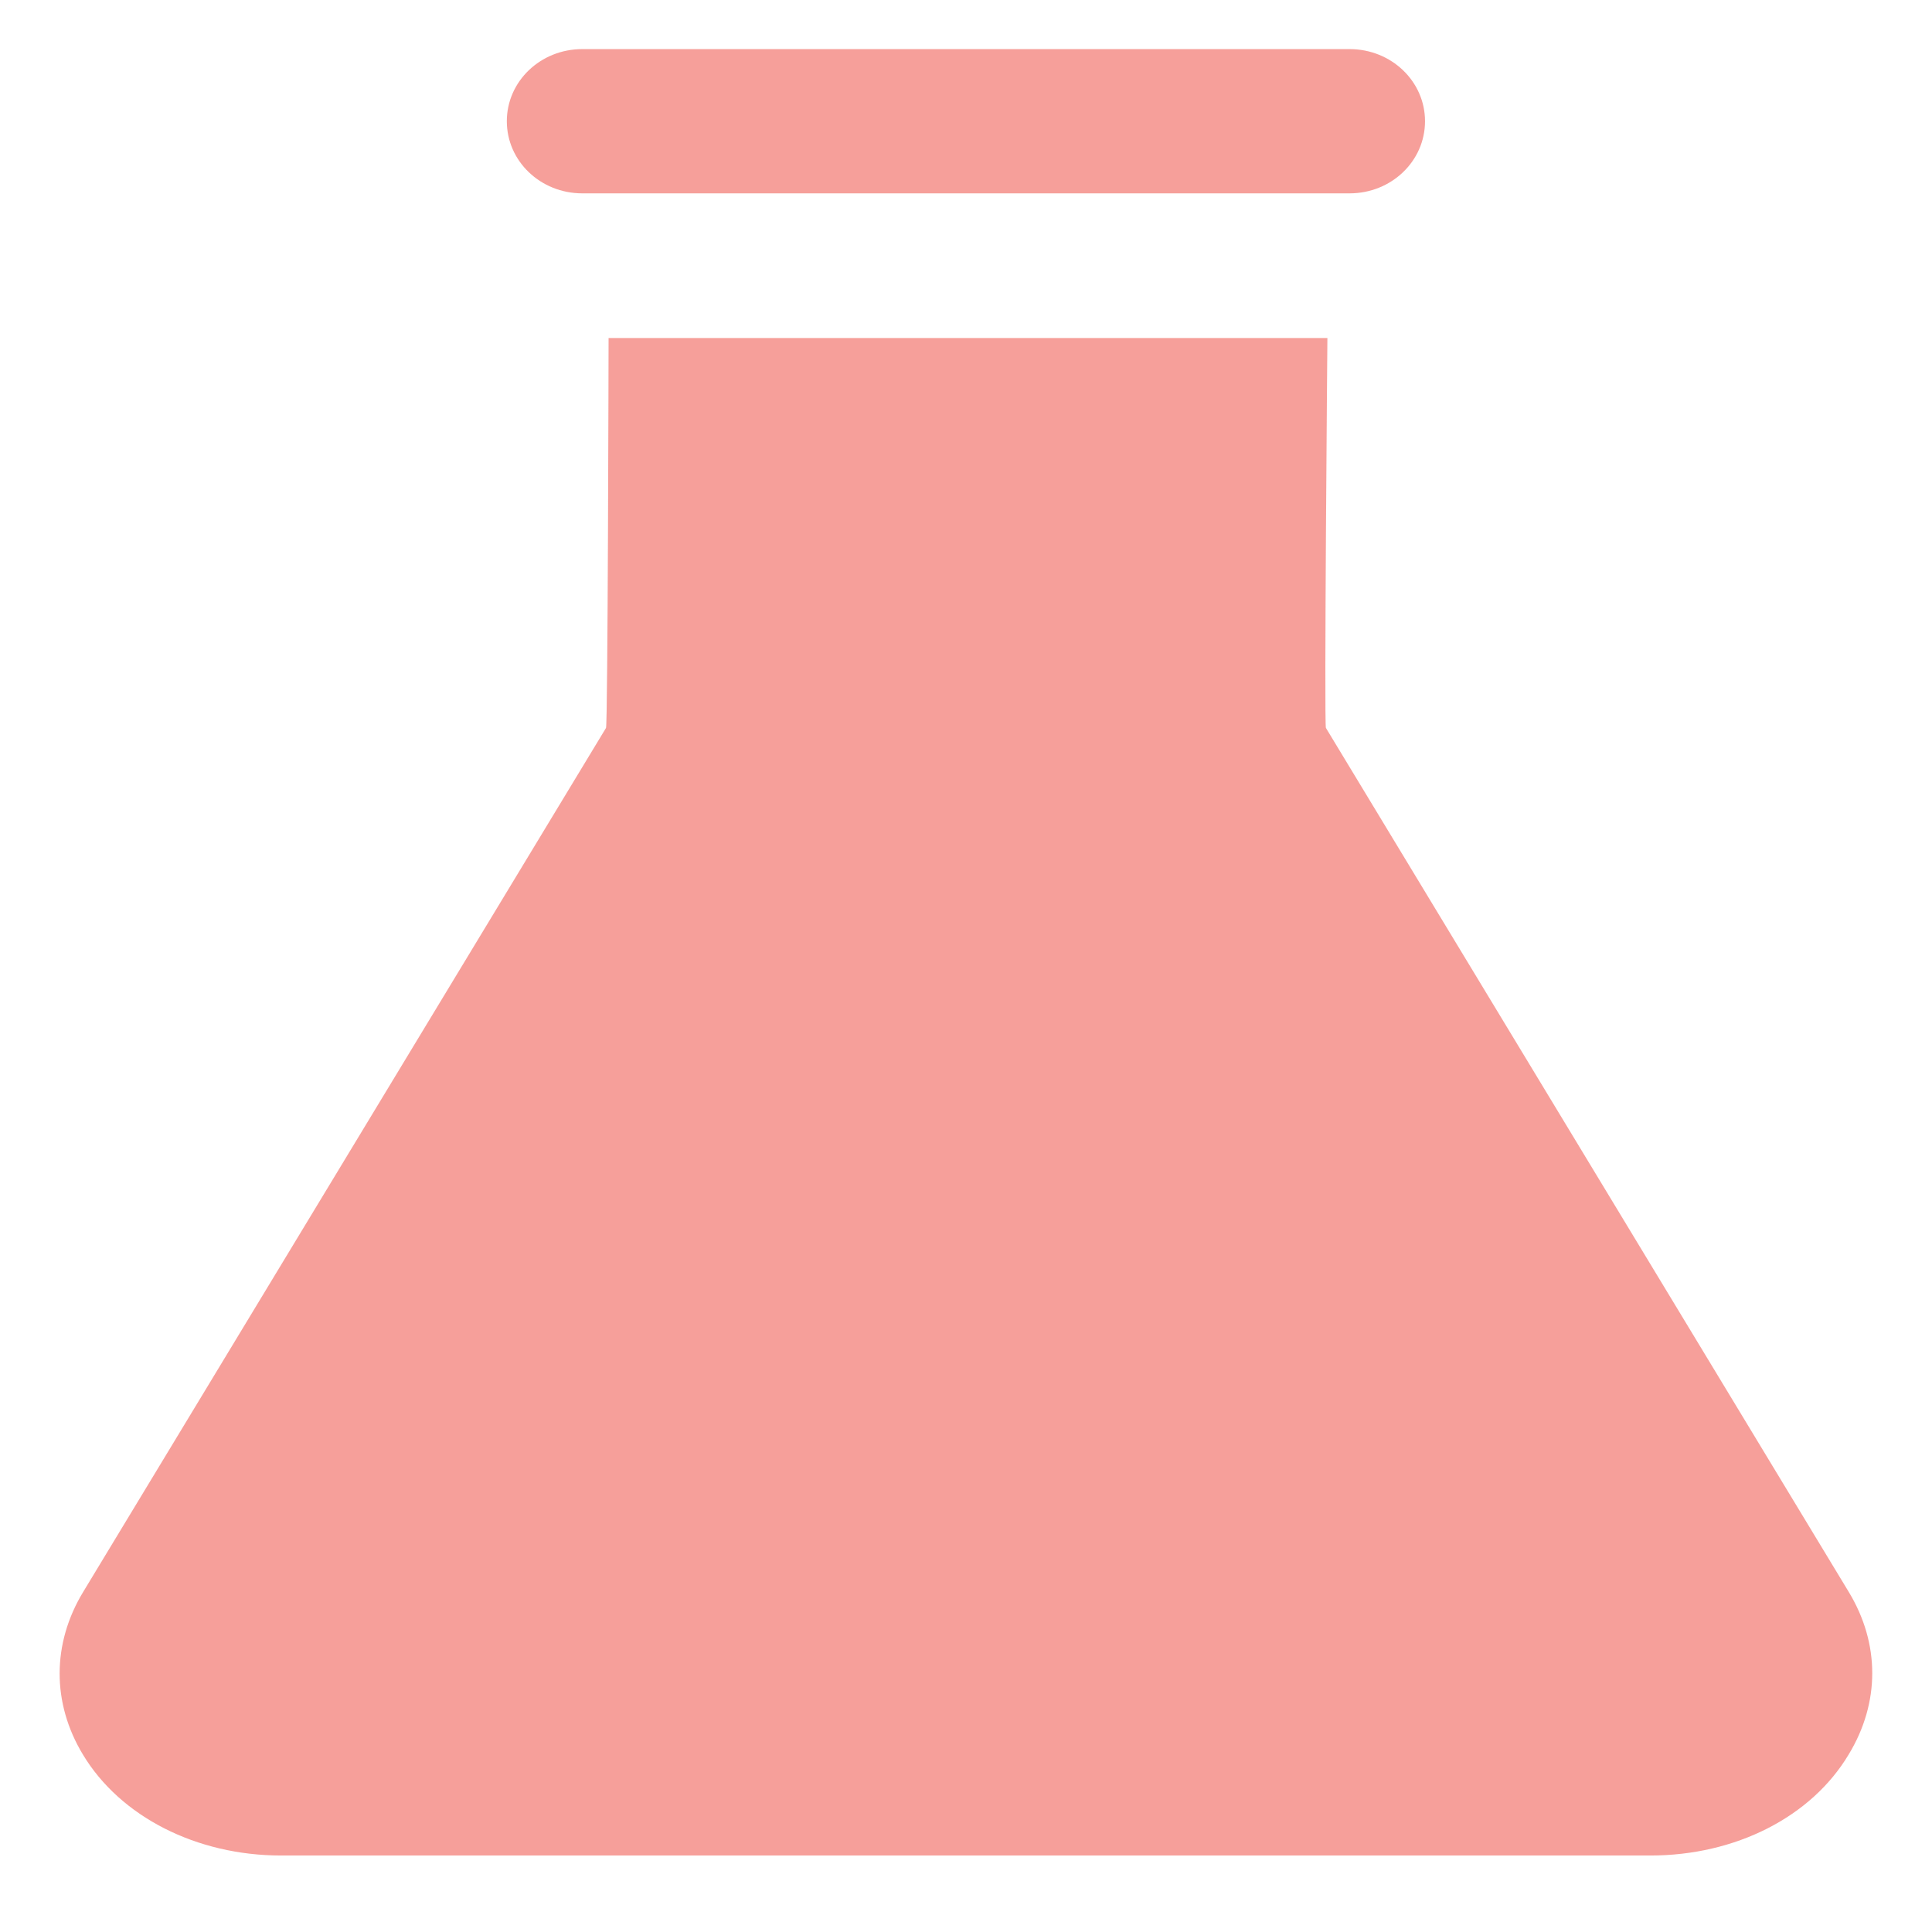<svg width="51" height="51" viewBox="0 0 51 51" fill="none" xmlns="http://www.w3.org/2000/svg">
<path d="M48.8 42.019L35.001 19.216C34.952 19.138 35.04 8.923 35.04 8.923H16.065C16.065 8.923 16.046 19.138 15.997 19.216L2.198 42.019C1.368 43.386 1.368 44.958 2.188 46.315C3.175 47.956 5.186 48.981 7.423 48.981H43.565C45.811 48.981 47.813 47.966 48.8 46.315C49.63 44.948 49.63 43.386 48.8 42.019Z" fill="#EF4136" fill-opacity="0.5"/>
<path d="M15.371 5.104H35.625C36.728 5.104 37.617 4.255 37.617 3.2C37.617 2.146 36.728 1.296 35.625 1.296H15.371C14.268 1.296 13.379 2.146 13.379 3.2C13.379 4.255 14.268 5.104 15.371 5.104Z" fill="#EF4136" fill-opacity="0.5"/>
</svg>
